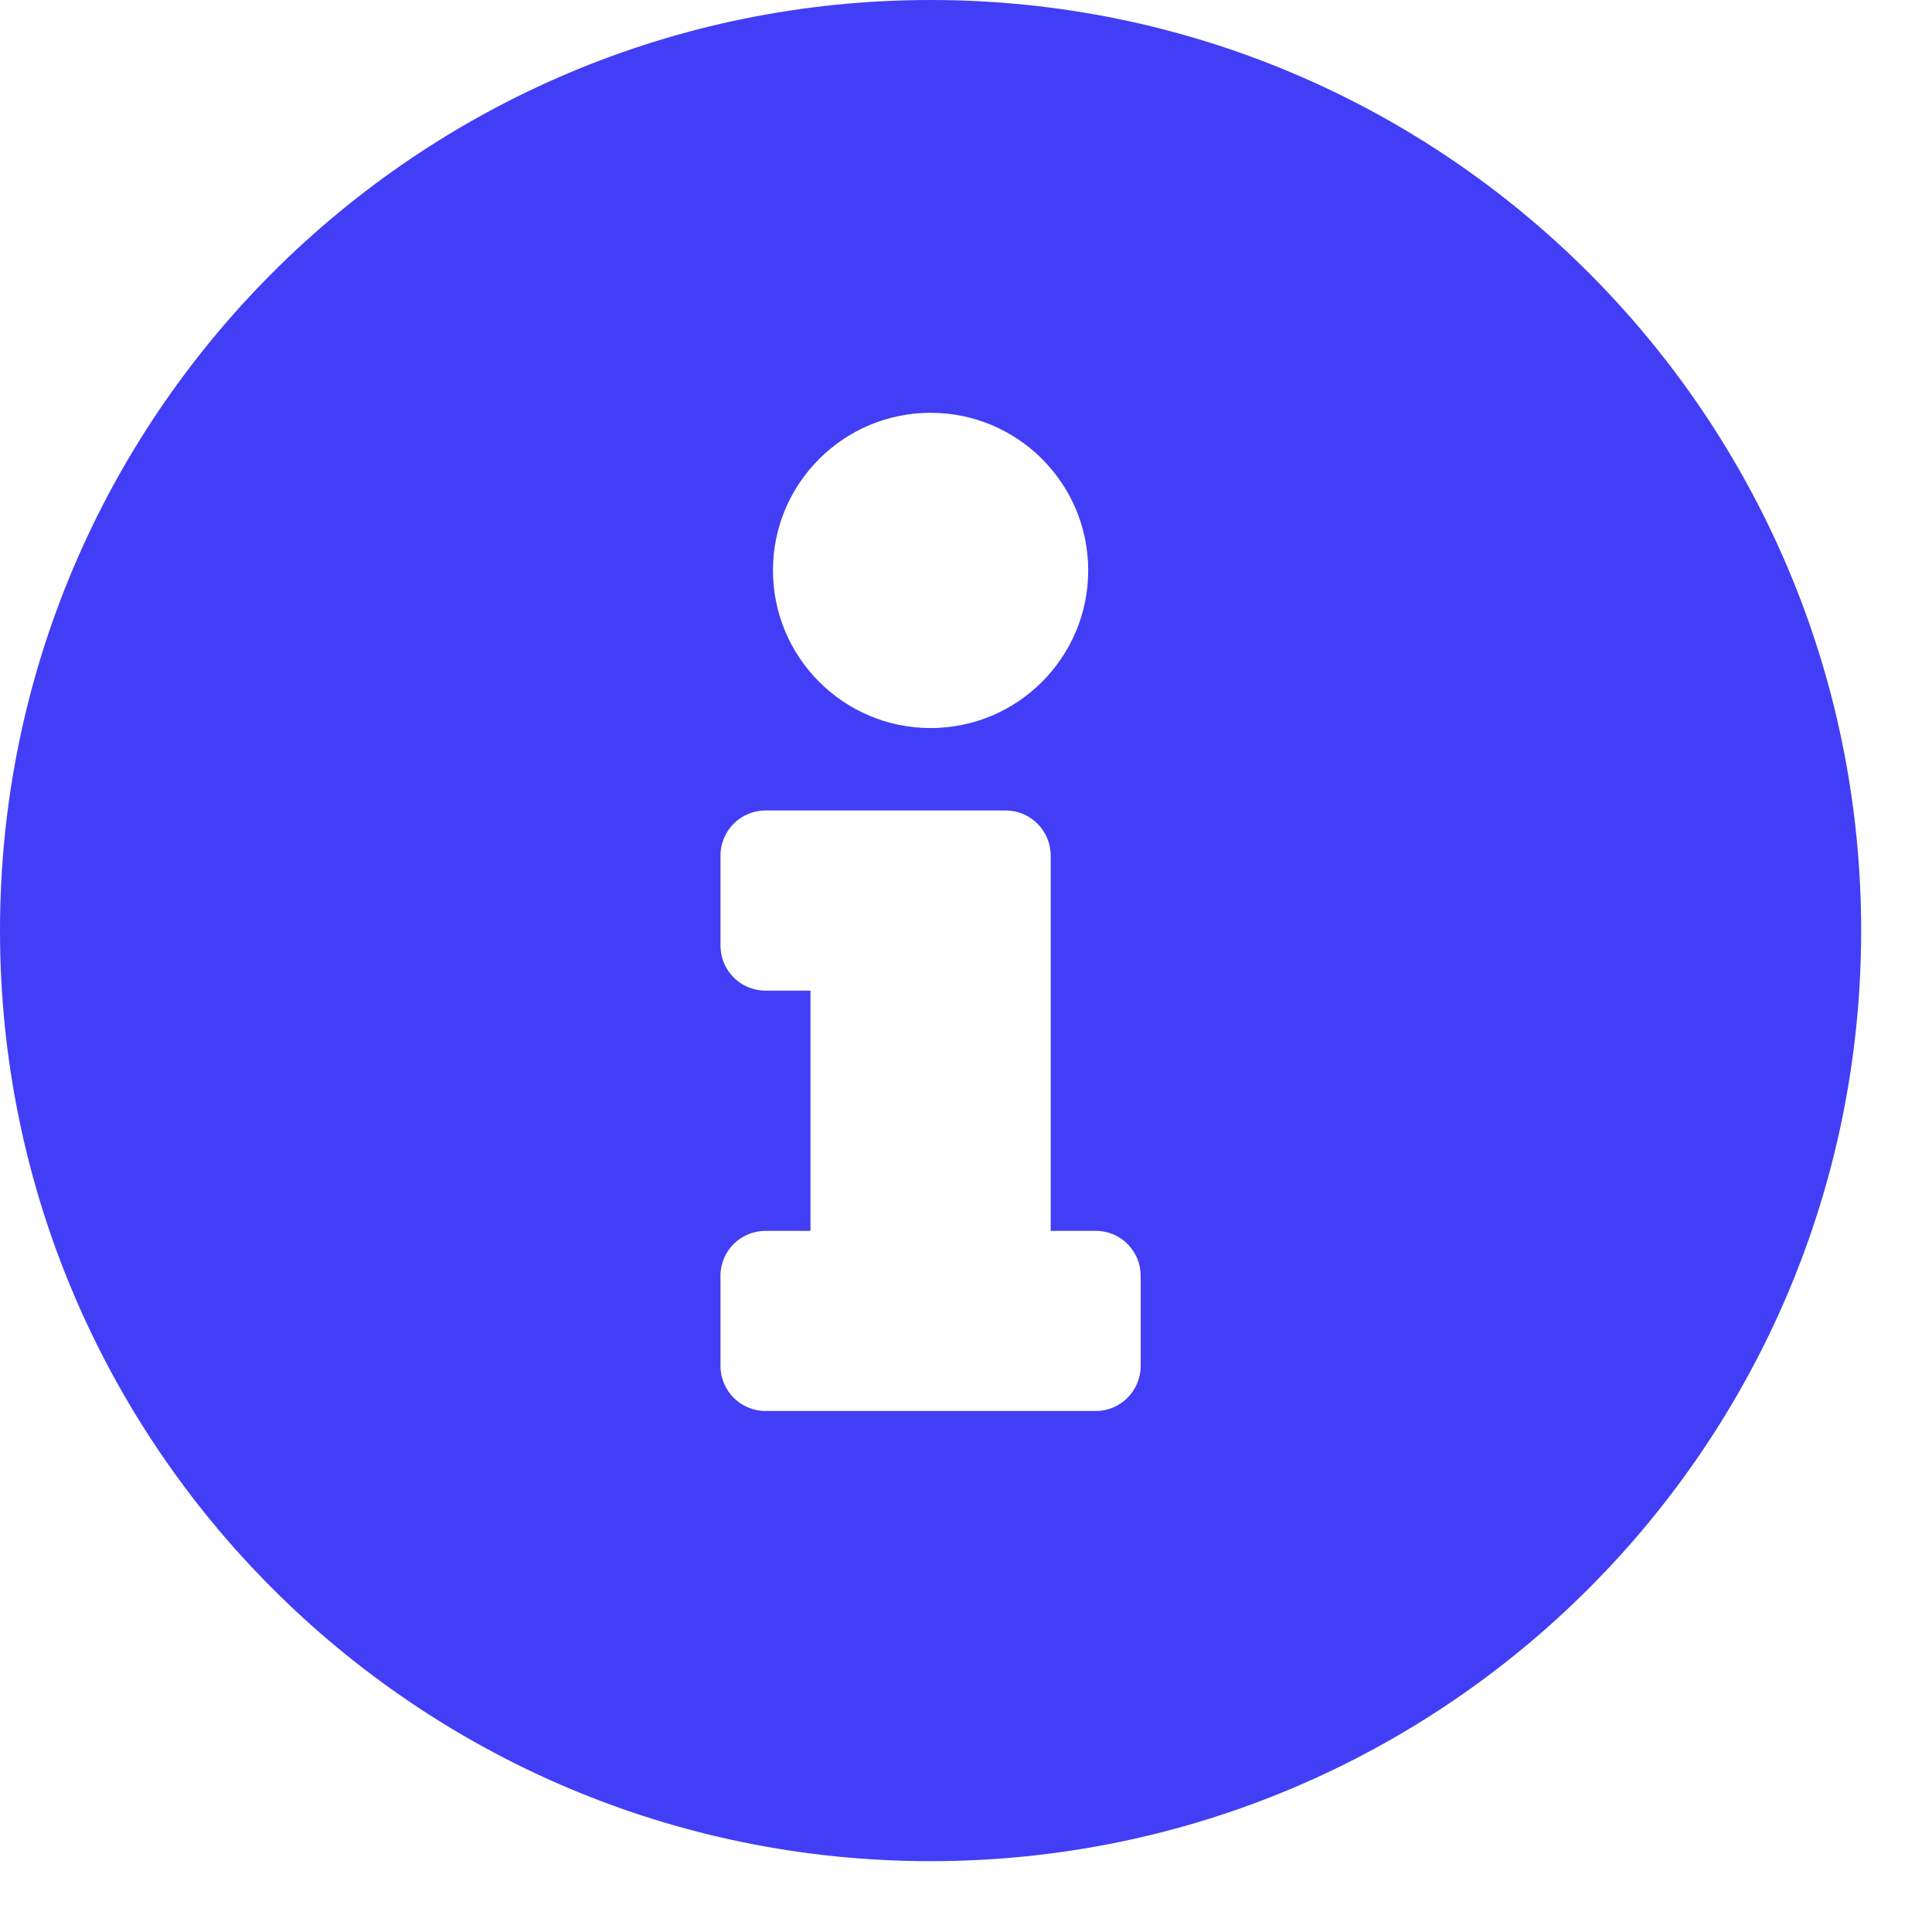 <svg width="12" height="12" viewBox="0 0 12 12" fill="none" xmlns="http://www.w3.org/2000/svg">
<path d="M5.78 0C2.588 0 0 2.589 0 5.78C0 8.973 2.588 11.56 5.78 11.56C8.972 11.56 11.56 8.973 11.56 5.78C11.56 2.589 8.972 0 5.78 0ZM5.78 2.564C6.321 2.564 6.759 3.002 6.759 3.543C6.759 4.083 6.321 4.522 5.78 4.522C5.24 4.522 4.801 4.083 4.801 3.543C4.801 3.002 5.24 2.564 5.78 2.564ZM7.085 8.484C7.085 8.638 6.96 8.764 6.806 8.764H4.755C4.6 8.764 4.475 8.638 4.475 8.484V7.924C4.475 7.77 4.6 7.645 4.755 7.645H5.034V6.153H4.755C4.6 6.153 4.475 6.028 4.475 5.873V5.314C4.475 5.16 4.6 5.034 4.755 5.034H6.246C6.401 5.034 6.526 5.16 6.526 5.314V7.645H6.806C6.96 7.645 7.085 7.77 7.085 7.924V8.484Z" fill="#423EF5"/>
</svg>
